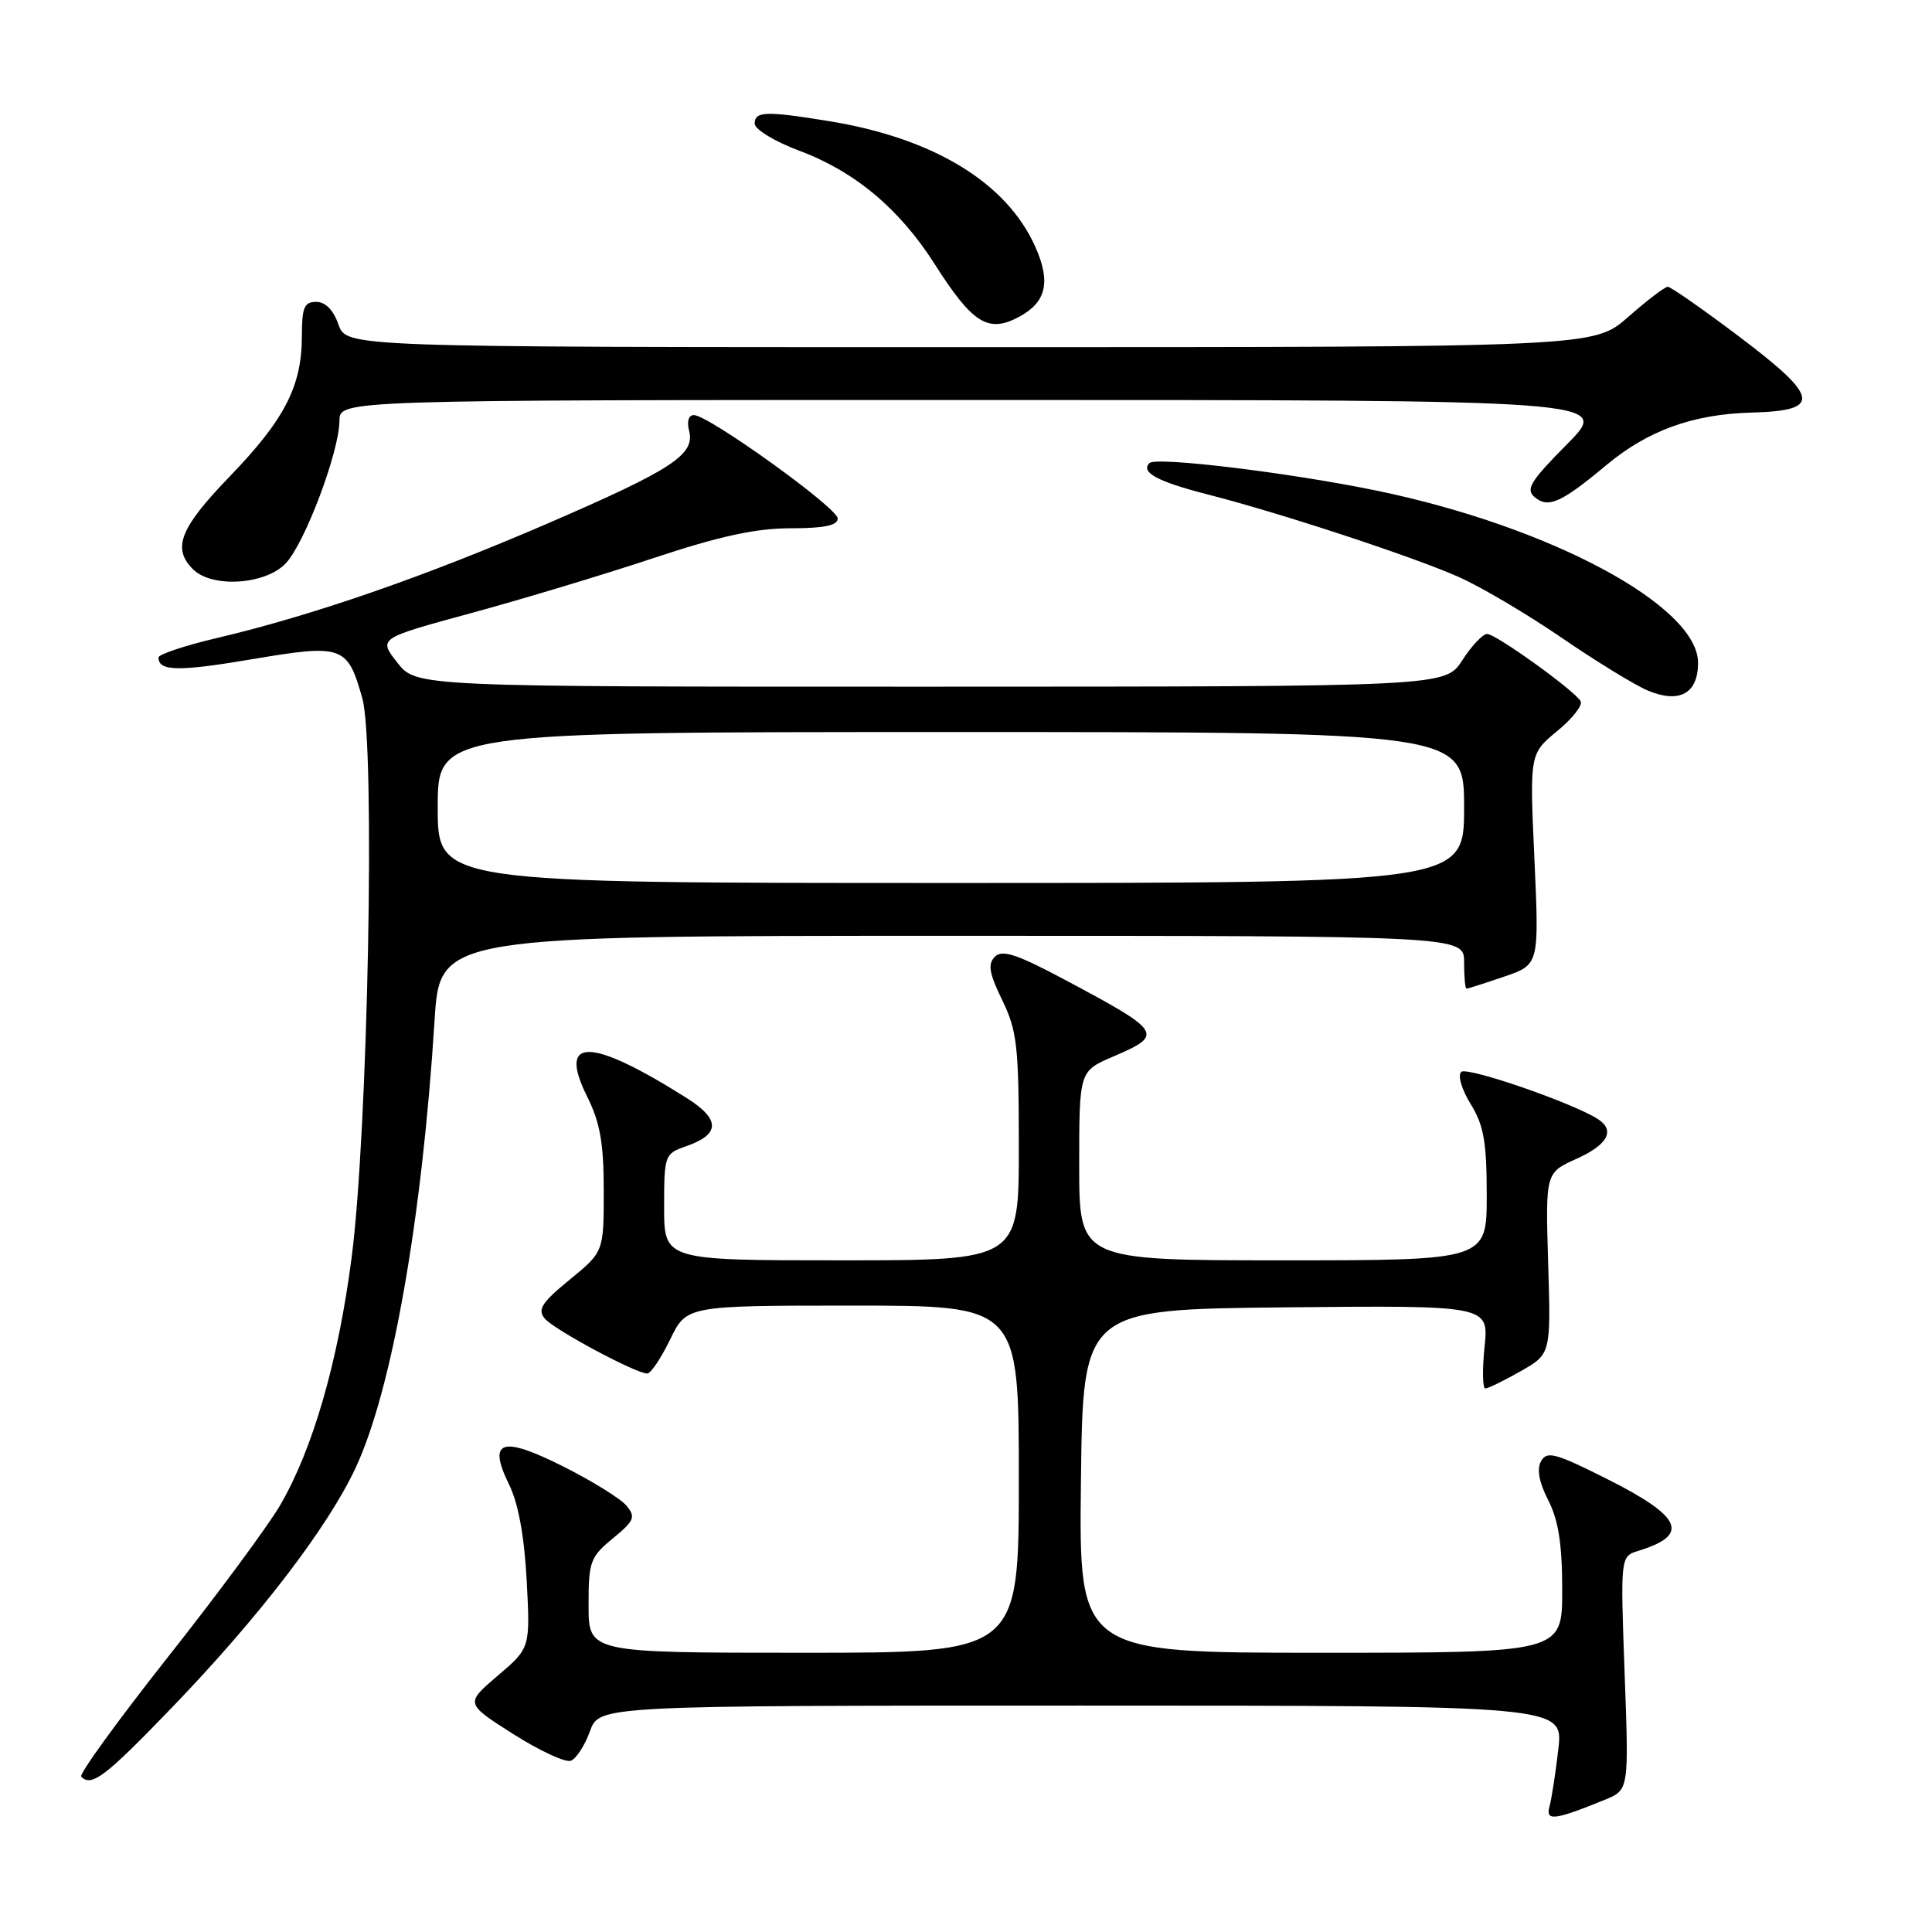 <?xml version="1.0" encoding="UTF-8" standalone="no"?>
<!DOCTYPE svg PUBLIC "-//W3C//DTD SVG 1.1//EN" "http://www.w3.org/Graphics/SVG/1.1/DTD/svg11.dtd" >
<svg xmlns="http://www.w3.org/2000/svg" xmlns:xlink="http://www.w3.org/1999/xlink" version="1.1" viewBox="0 0 256 256">
 <g >
 <path fill="currentColor"
d=" M 212.67 238.47 C 215.84 237.17 215.84 237.17 215.27 221.70 C 214.71 206.23 214.71 206.23 217.10 205.49 C 223.97 203.38 222.92 200.99 212.92 195.96 C 206.11 192.54 204.97 192.23 204.20 193.61 C 203.61 194.66 203.93 196.41 205.16 198.81 C 206.51 201.46 207.00 204.63 207.00 210.71 C 207.00 219.00 207.00 219.00 174.98 219.00 C 142.96 219.00 142.96 219.00 143.23 196.25 C 143.50 173.50 143.50 173.50 170.39 173.23 C 197.28 172.97 197.28 172.97 196.71 178.48 C 196.40 181.52 196.45 183.99 196.82 183.98 C 197.20 183.97 199.30 182.94 201.50 181.69 C 205.50 179.41 205.50 179.41 205.14 167.40 C 204.78 155.40 204.78 155.40 208.89 153.55 C 213.02 151.69 214.05 149.81 211.77 148.31 C 208.59 146.21 194.40 141.30 193.62 142.03 C 193.13 142.49 193.68 144.36 194.87 146.29 C 196.61 149.11 197.00 151.31 197.00 158.37 C 197.00 167.00 197.00 167.00 170.00 167.00 C 143.00 167.00 143.00 167.00 143.00 154.46 C 143.00 141.93 143.00 141.93 147.50 140.00 C 154.27 137.10 154.03 136.72 141.28 129.92 C 134.77 126.44 132.81 125.79 131.83 126.77 C 130.86 127.74 131.06 128.94 132.80 132.53 C 134.77 136.57 135.00 138.64 135.00 152.03 C 135.00 167.00 135.00 167.00 111.50 167.00 C 88.00 167.00 88.00 167.00 88.00 159.95 C 88.00 153.05 88.07 152.87 90.92 151.88 C 95.46 150.30 95.47 148.32 90.97 145.48 C 78.18 137.41 73.83 137.36 77.82 145.34 C 79.52 148.76 80.00 151.49 80.00 157.79 C 80.00 165.87 80.00 165.87 75.49 169.56 C 71.78 172.60 71.19 173.52 72.18 174.71 C 73.40 176.18 84.25 182.00 85.77 182.00 C 86.23 182.00 87.59 179.97 88.79 177.50 C 90.97 173.00 90.97 173.00 112.99 173.00 C 135.00 173.00 135.00 173.00 135.00 196.00 C 135.00 219.00 135.00 219.00 106.50 219.00 C 78.00 219.00 78.00 219.00 77.99 212.75 C 77.98 206.92 78.20 206.32 81.20 203.85 C 84.05 201.51 84.26 201.02 83.02 199.52 C 82.25 198.59 78.50 196.26 74.68 194.34 C 66.45 190.19 64.56 190.82 67.47 196.74 C 68.68 199.20 69.48 203.59 69.79 209.43 C 70.26 218.37 70.26 218.37 65.95 222.04 C 61.64 225.72 61.64 225.72 67.99 229.76 C 71.49 231.98 74.93 233.58 75.64 233.31 C 76.36 233.03 77.49 231.28 78.17 229.40 C 79.40 226.00 79.40 226.00 143.27 226.00 C 207.14 226.00 207.14 226.00 206.49 231.75 C 206.13 234.91 205.60 238.33 205.32 239.35 C 204.76 241.35 205.95 241.21 212.67 238.47 Z  M 22.79 226.25 C 34.37 214.23 43.42 202.41 47.12 194.50 C 51.94 184.17 55.92 161.60 57.58 135.25 C 58.28 124.00 58.28 124.00 126.14 124.00 C 194.00 124.00 194.00 124.00 194.00 127.50 C 194.00 129.43 194.14 131.00 194.32 131.00 C 194.50 131.00 196.74 130.29 199.30 129.41 C 203.95 127.83 203.95 127.83 203.32 113.86 C 202.68 99.89 202.68 99.89 206.35 96.86 C 208.37 95.20 209.76 93.42 209.44 92.90 C 208.52 91.41 198.20 84.00 197.05 84.00 C 196.48 84.00 195.00 85.57 193.76 87.49 C 191.50 90.98 191.50 90.98 123.32 90.99 C 55.14 91.00 55.14 91.00 52.64 87.79 C 50.13 84.59 50.13 84.59 62.31 81.27 C 69.02 79.45 79.90 76.17 86.50 73.98 C 95.35 71.04 100.14 70.00 104.75 70.00 C 109.21 70.00 111.00 69.63 111.00 68.70 C 111.00 67.30 93.88 55.00 91.94 55.00 C 91.25 55.00 90.99 55.85 91.30 57.04 C 92.14 60.23 89.19 62.17 72.55 69.37 C 56.21 76.43 41.43 81.55 28.75 84.54 C 24.49 85.54 21.00 86.71 21.00 87.12 C 21.00 88.96 23.64 89.00 33.40 87.35 C 45.42 85.32 46.05 85.55 48.01 92.53 C 49.75 98.75 48.76 150.06 46.58 166.73 C 44.78 180.52 41.42 192.11 37.09 199.50 C 35.48 202.25 28.77 211.33 22.17 219.67 C 15.58 228.02 10.44 235.11 10.76 235.42 C 12.14 236.81 13.94 235.44 22.79 226.25 Z  M 225.00 87.83 C 225.00 80.29 205.40 69.77 182.50 65.03 C 171.03 62.65 153.18 60.48 152.31 61.36 C 151.09 62.58 153.40 63.82 160.00 65.51 C 169.53 67.94 187.12 73.72 193.24 76.43 C 196.17 77.72 202.31 81.35 206.89 84.48 C 211.47 87.62 216.62 90.78 218.34 91.50 C 222.53 93.26 225.00 91.90 225.00 87.83 Z  M 37.88 74.63 C 40.41 71.93 44.95 59.87 44.98 55.75 C 45.00 53.00 45.00 53.00 129.22 53.00 C 213.44 53.00 213.44 53.00 207.67 58.83 C 202.73 63.82 202.11 64.85 203.38 65.90 C 205.17 67.38 206.89 66.60 212.85 61.63 C 218.34 57.04 224.34 54.87 232.10 54.67 C 241.43 54.42 241.14 52.67 230.41 44.57 C 225.62 40.96 221.38 38.00 220.99 38.00 C 220.60 38.00 218.24 39.80 215.74 42.00 C 211.19 46.00 211.19 46.00 128.54 46.00 C 45.90 46.00 45.90 46.00 44.85 43.00 C 44.18 41.08 43.12 40.00 41.90 40.00 C 40.31 40.00 40.00 40.74 40.00 44.53 C 40.00 51.16 37.72 55.59 30.46 63.11 C 23.84 69.97 22.78 72.64 25.57 75.43 C 28.09 77.95 35.20 77.49 37.88 74.63 Z  M 135.04 41.98 C 138.63 40.05 139.26 37.38 137.20 32.74 C 133.41 24.20 123.72 18.30 109.79 16.04 C 101.47 14.69 100.00 14.74 100.00 16.38 C 100.00 17.14 102.63 18.74 105.93 19.98 C 113.26 22.71 119.18 27.67 123.82 34.95 C 128.88 42.89 130.93 44.18 135.04 41.98 Z  M 58.00 107.00 C 58.00 97.00 58.00 97.00 126.00 97.00 C 194.00 97.00 194.00 97.00 194.00 107.00 C 194.00 117.00 194.00 117.00 126.00 117.00 C 58.00 117.00 58.00 117.00 58.00 107.00 Z "/>
</g>
</svg>